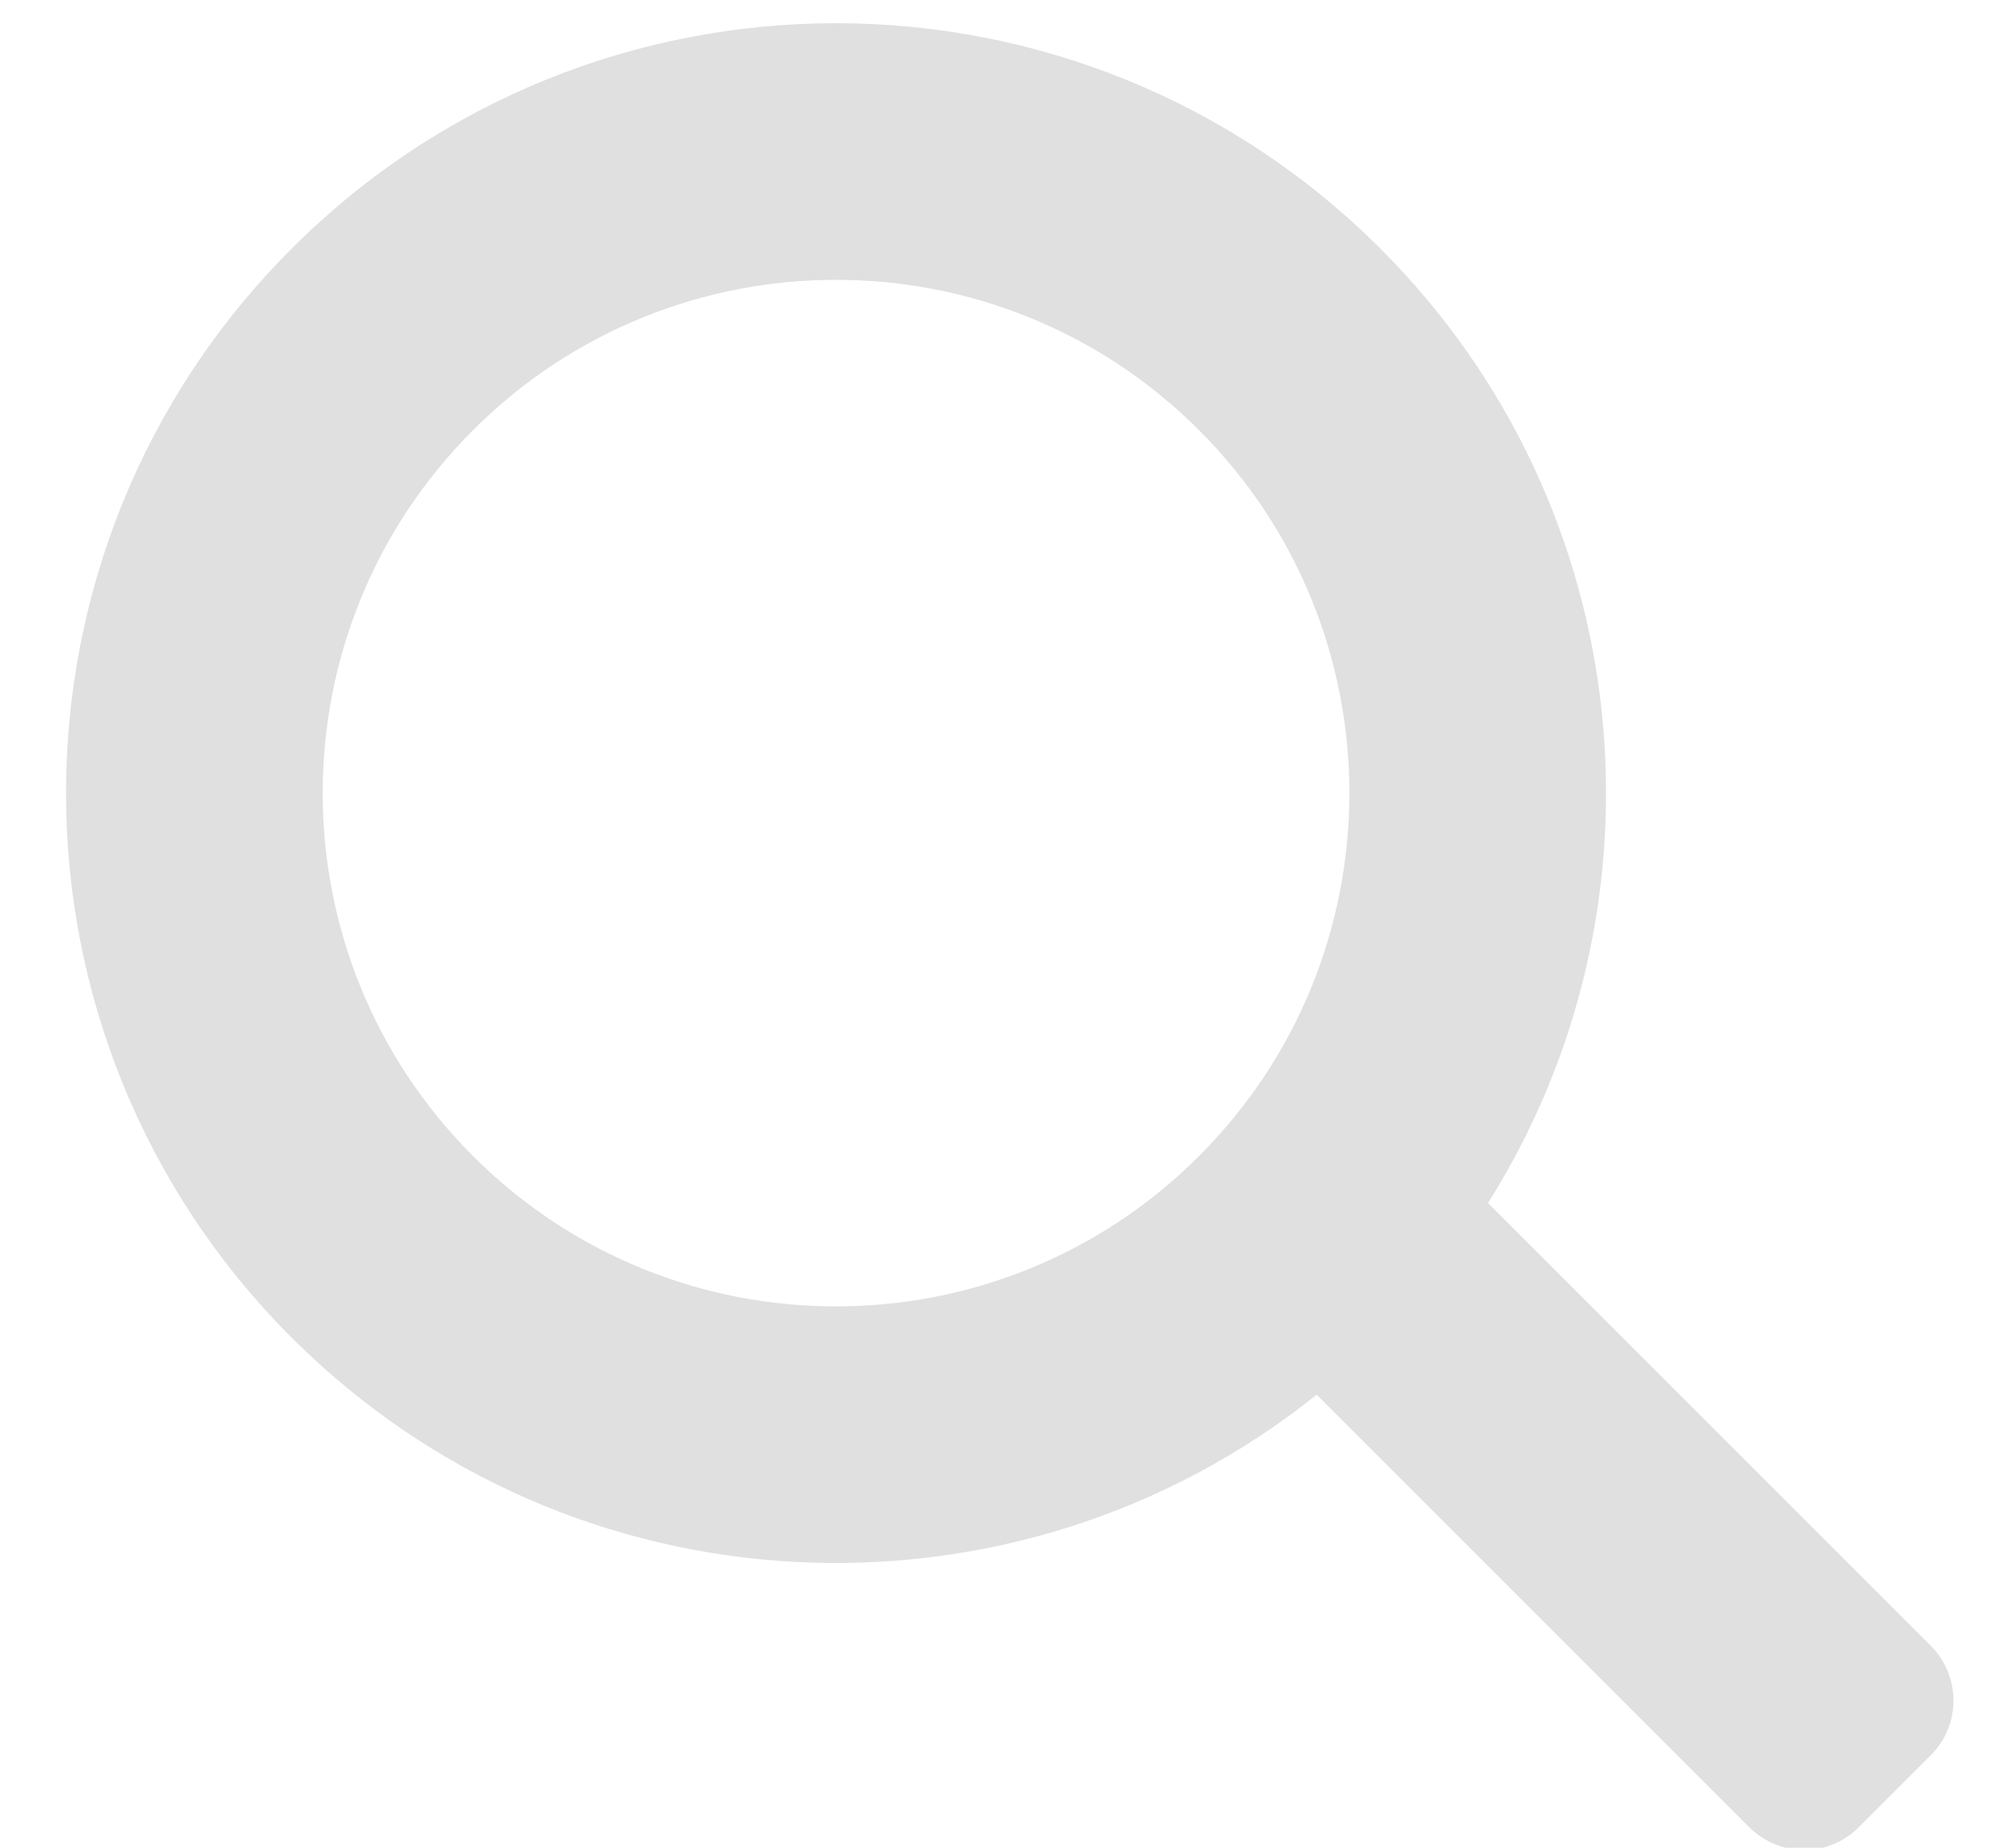 <?xml version="1.0" encoding="UTF-8"?>
<svg width="26px" height="24px" viewBox="0 0 26 24" version="1.1" xmlns="http://www.w3.org/2000/svg" xmlns:xlink="http://www.w3.org/1999/xlink">
    <!-- Generator: Sketch 46.2 (44496) - http://www.bohemiancoding.com/sketch -->
    <title>el-icon-search</title>
    <desc>Created with Sketch.</desc>
    <defs></defs>
    <g id="Page-1" stroke="none" stroke-width="1" fill="none" fill-rule="evenodd">
        <g id="1-题目列表" transform="translate(-52, -167)" fill-rule="nonzero" fill="#E0E0E0">
            <g id="Group-4" transform="translate(24, 152)">
                <path d="M42,30.667 L42,30.667 C45.682,30.667 48.667,27.682 48.667,24 C48.667,20.318 45.682,17.333 42,17.333 C38.318,17.333 35.333,20.318 35.333,24 C35.333,27.682 38.318,30.667 42,30.667 L42,30.667 Z M40.889,33.939 C35.889,33.386 32,29.147 32,24 C32,18.477 36.477,14 42,14 C47.523,14 52,18.477 52,24 C52,28.759 48.676,32.742 44.222,33.752 L44.222,41.883 C44.222,42.439 43.773,42.889 43.222,42.889 L41.889,42.889 C41.337,42.889 40.889,42.44 40.889,41.883 L40.889,33.939 Z" id="el-icon-search" transform="translate(42, 28.444) rotate(-45) translate(-42, -28.444) "></path>
            </g>
        </g>
    </g>
</svg>